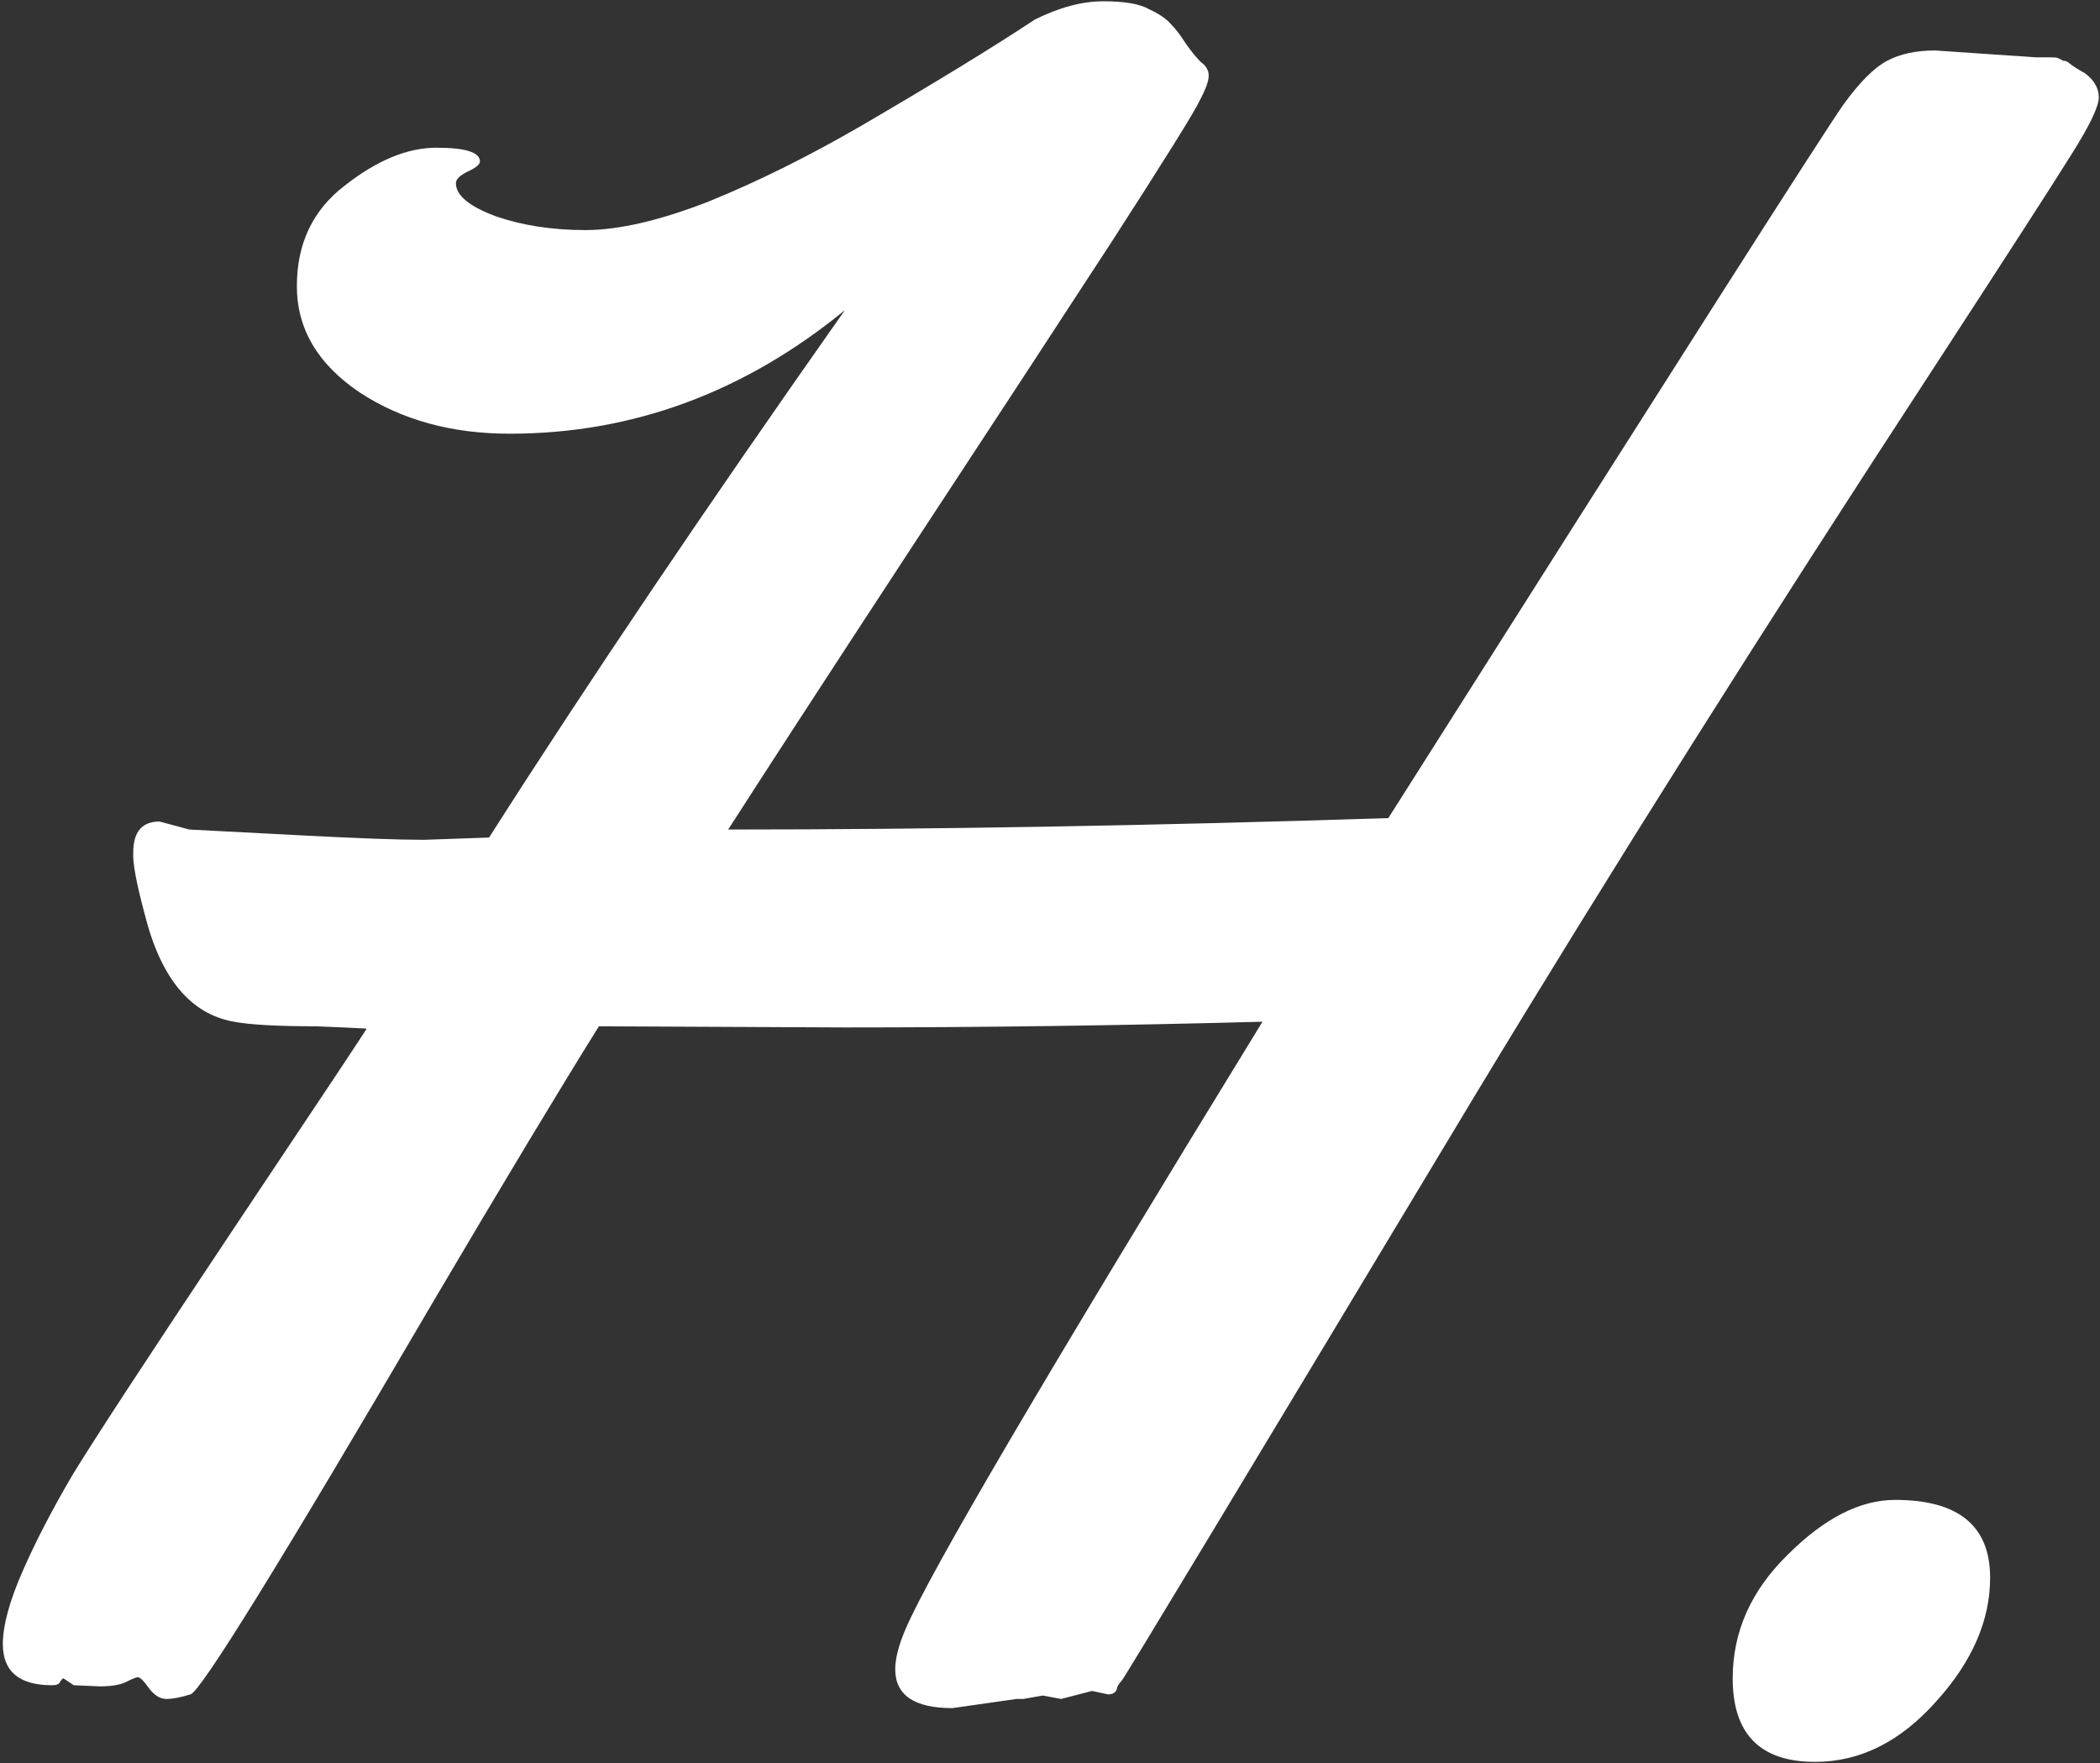<svg width="717" height="602" viewBox="0 0 717 602" fill="none" xmlns="http://www.w3.org/2000/svg">
<rect x="0" y="0" width="717" height="602" fill="#333333" stroke="none"/>
<path d="M695.109 19.578H700.188C701.75 19.578 702.661 19.708 702.922 19.969C703.443 20.229 703.964 20.49 704.484 20.75C705.266 20.75 705.917 21.01 706.438 21.531C707.74 22.573 709.562 23.745 711.906 25.047C715.031 27.391 716.594 30.125 716.594 33.25C716.594 36.375 713.469 42.885 707.219 52.781C701.229 62.417 685.604 86.635 660.344 125.438C602.01 214.76 549.797 297.573 503.703 373.875C424.016 506.427 383.781 573.094 383 573.875C382.219 574.656 381.698 575.438 381.438 576.219C381.177 577.781 380.135 578.562 378.312 578.562L372.844 577.391L362.297 580.125L356.047 578.953L349.406 580.125H347.062L325.188 583.25C312.167 583.25 305.656 578.823 305.656 569.969C305.656 566.323 306.828 561.766 309.172 556.297C317.245 537.286 357.87 468.146 431.047 348.875C382.87 350.177 335.344 350.828 288.469 350.828L204.484 350.438C190.682 372.573 171.802 403.953 147.844 444.578C96.021 533.12 68.417 577.781 65.031 578.562C61.646 579.604 58.911 580.125 56.828 580.125C54.745 580.125 52.792 578.953 50.969 576.609C49.146 574.005 47.844 572.703 47.062 572.703C46.542 572.703 45.24 573.224 43.156 574.266C41.073 575.307 38.078 575.828 34.172 575.828L25.188 575.438L21.672 573.094C21.412 573.094 21.021 573.484 20.5 574.266C20.24 575.047 19.328 575.438 17.766 575.438C6.568 575.438 0.969 570.75 0.969 561.375C0.969 555.125 3.182 546.922 7.609 536.766C12.037 526.609 17.766 515.542 24.797 503.562C32.089 491.583 50.578 463.328 80.266 418.797C110.214 374.005 125.188 351.479 125.188 351.219C120.24 350.958 114.51 350.698 108 350.438C94.719 350.438 85.344 349.917 79.875 348.875C65.031 346.271 54.875 334.031 49.406 312.156C46.542 301.479 45.24 294.448 45.5 291.062C45.5 284.031 48.495 280.516 54.484 280.516L64.641 283.25C69.849 283.51 82.349 284.161 102.141 285.203C121.932 286.245 136.125 286.766 144.719 286.766L166.984 285.984C200.839 232.859 241.333 172.833 288.469 105.906C254.094 134.031 215.943 148.094 174.016 148.094C154.224 148.094 137.167 143.406 122.844 134.031C108.521 124.396 101.359 112.286 101.359 97.703C101.359 83.12 106.828 71.662 117.766 63.328C128.703 54.734 139.12 50.438 149.016 50.438C158.911 50.438 163.859 52 163.859 55.125C163.859 56.167 162.427 57.339 159.562 58.641C156.958 59.943 155.656 61.245 155.656 62.547C155.656 66.713 160.214 70.49 169.328 73.875C178.443 77 188.599 78.562 199.797 78.562C211.255 78.562 225.318 75.307 241.984 68.797C258.651 62.026 275.969 53.432 293.938 43.016C318.938 28.432 338.729 16.323 353.312 6.688C361.646 2.521 369.458 0.438 376.75 0.438C384.042 0.438 389.25 1.349 392.375 3.172C395.76 4.734 398.234 6.427 399.797 8.25C401.359 9.812 403.052 12.026 404.875 14.891C406.698 17.495 408.391 19.578 409.953 21.141C411.776 22.443 412.688 24.005 412.688 25.828C412.688 27.651 411.646 30.516 409.562 34.422C407.74 38.328 397.844 54.214 379.875 82.078C361.906 109.682 338.729 145.099 310.344 188.328C282.219 231.297 261.646 262.938 248.625 283.25C318.156 283.25 393.286 281.948 474.016 279.344C572.193 124.396 624.016 43.146 629.484 35.594C634.953 28.042 639.901 23.094 644.328 20.75C648.755 18.406 654.224 17.234 660.734 17.234L695.109 19.578ZM591.594 573.094C591.594 557.208 597.844 543.146 610.344 530.906C622.844 518.406 635.083 512.156 647.062 512.156C668.677 512.156 679.484 521.01 679.484 538.719C679.484 553.302 673.365 567.365 661.125 580.906C648.885 594.708 635.083 601.609 619.719 601.609C600.969 601.609 591.594 592.104 591.594 573.094Z" fill="white"/>
</svg>
